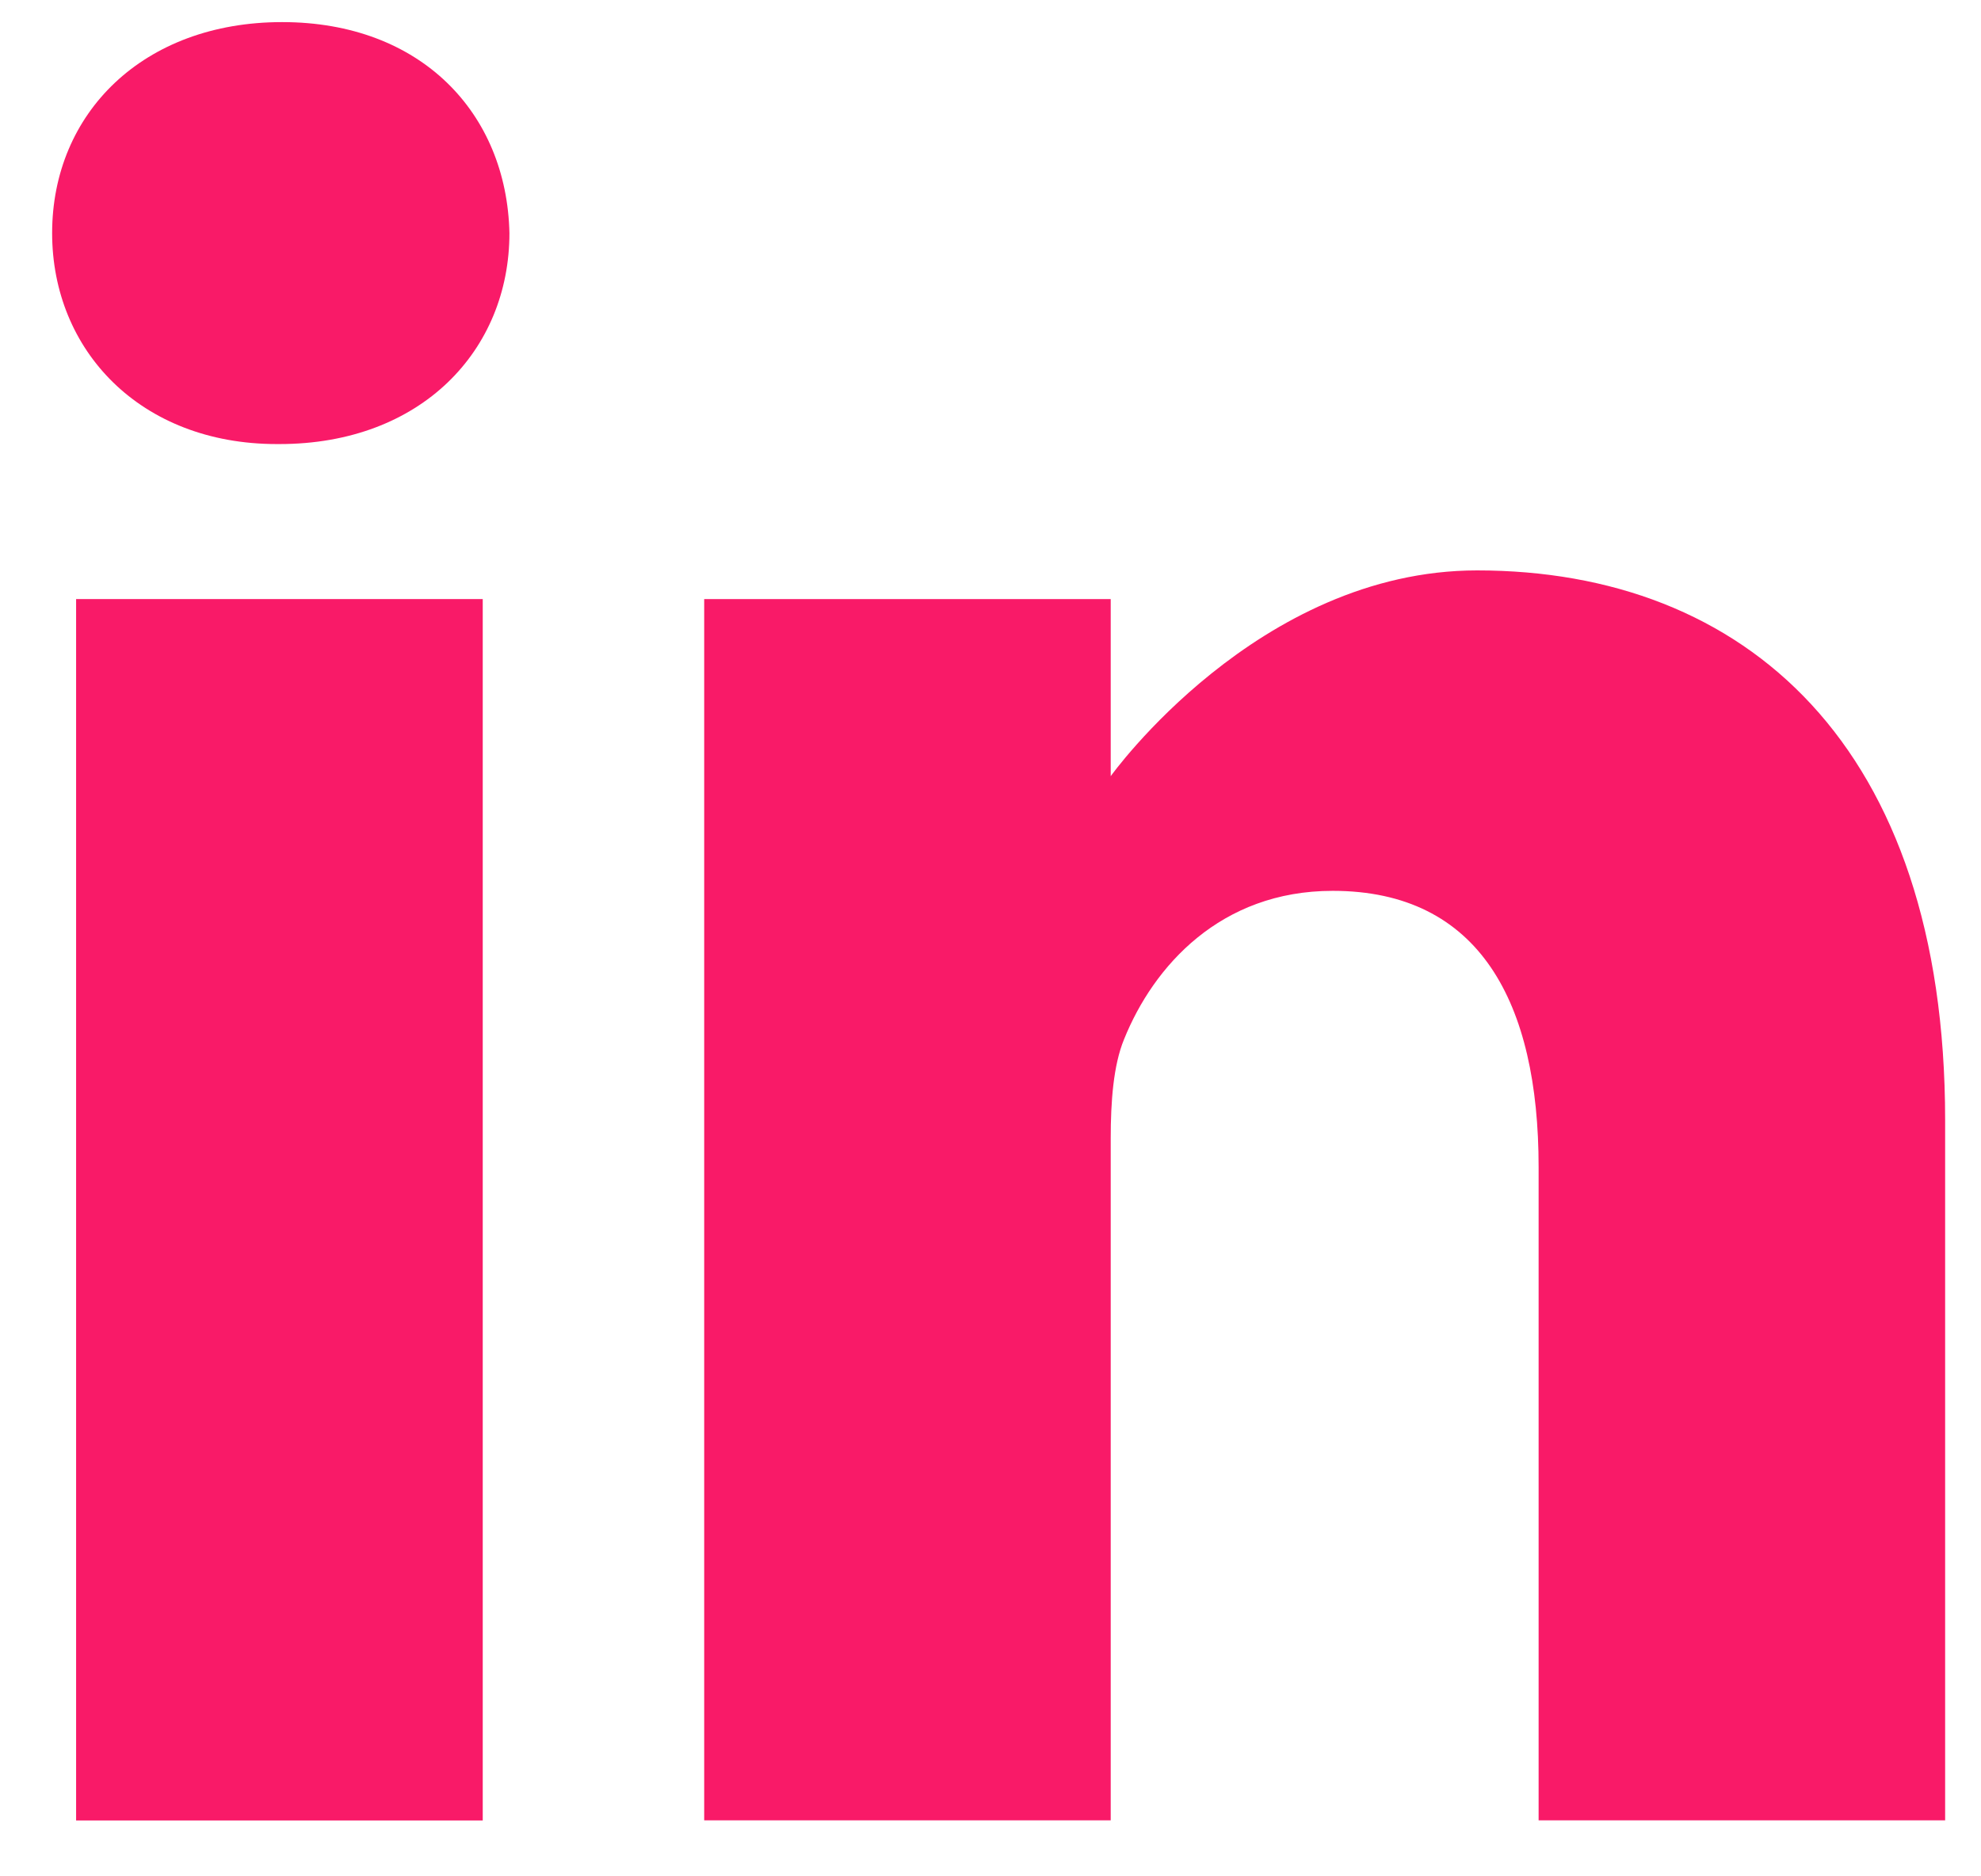 <svg width="19" height="18" viewBox="0 0 19 18" fill="none" xmlns="http://www.w3.org/2000/svg">
<path d="M2.706 0.212C1.372 0.212 0.5 1.087 0.5 2.236C0.5 3.361 1.346 4.26 2.655 4.26H2.68C4.04 4.26 4.886 3.361 4.886 2.236C4.861 1.087 4.04 0.212 2.706 0.212Z" fill="#F91A68"/>
<path d="M0.73 5.747H4.63V17.464H0.73V5.747Z" fill="#F91A68"/>
<path d="M14.167 5.472C12.064 5.472 10.653 7.446 10.653 7.446V5.747H6.754V17.463H10.653V10.92C10.653 10.57 10.678 10.22 10.781 9.97C11.063 9.27 11.705 8.546 12.782 8.546C14.193 8.546 14.757 9.62 14.757 11.195V17.463H18.656V10.745C18.656 7.146 16.733 5.472 14.167 5.472Z" fill="#F91A68"/>
</svg>
